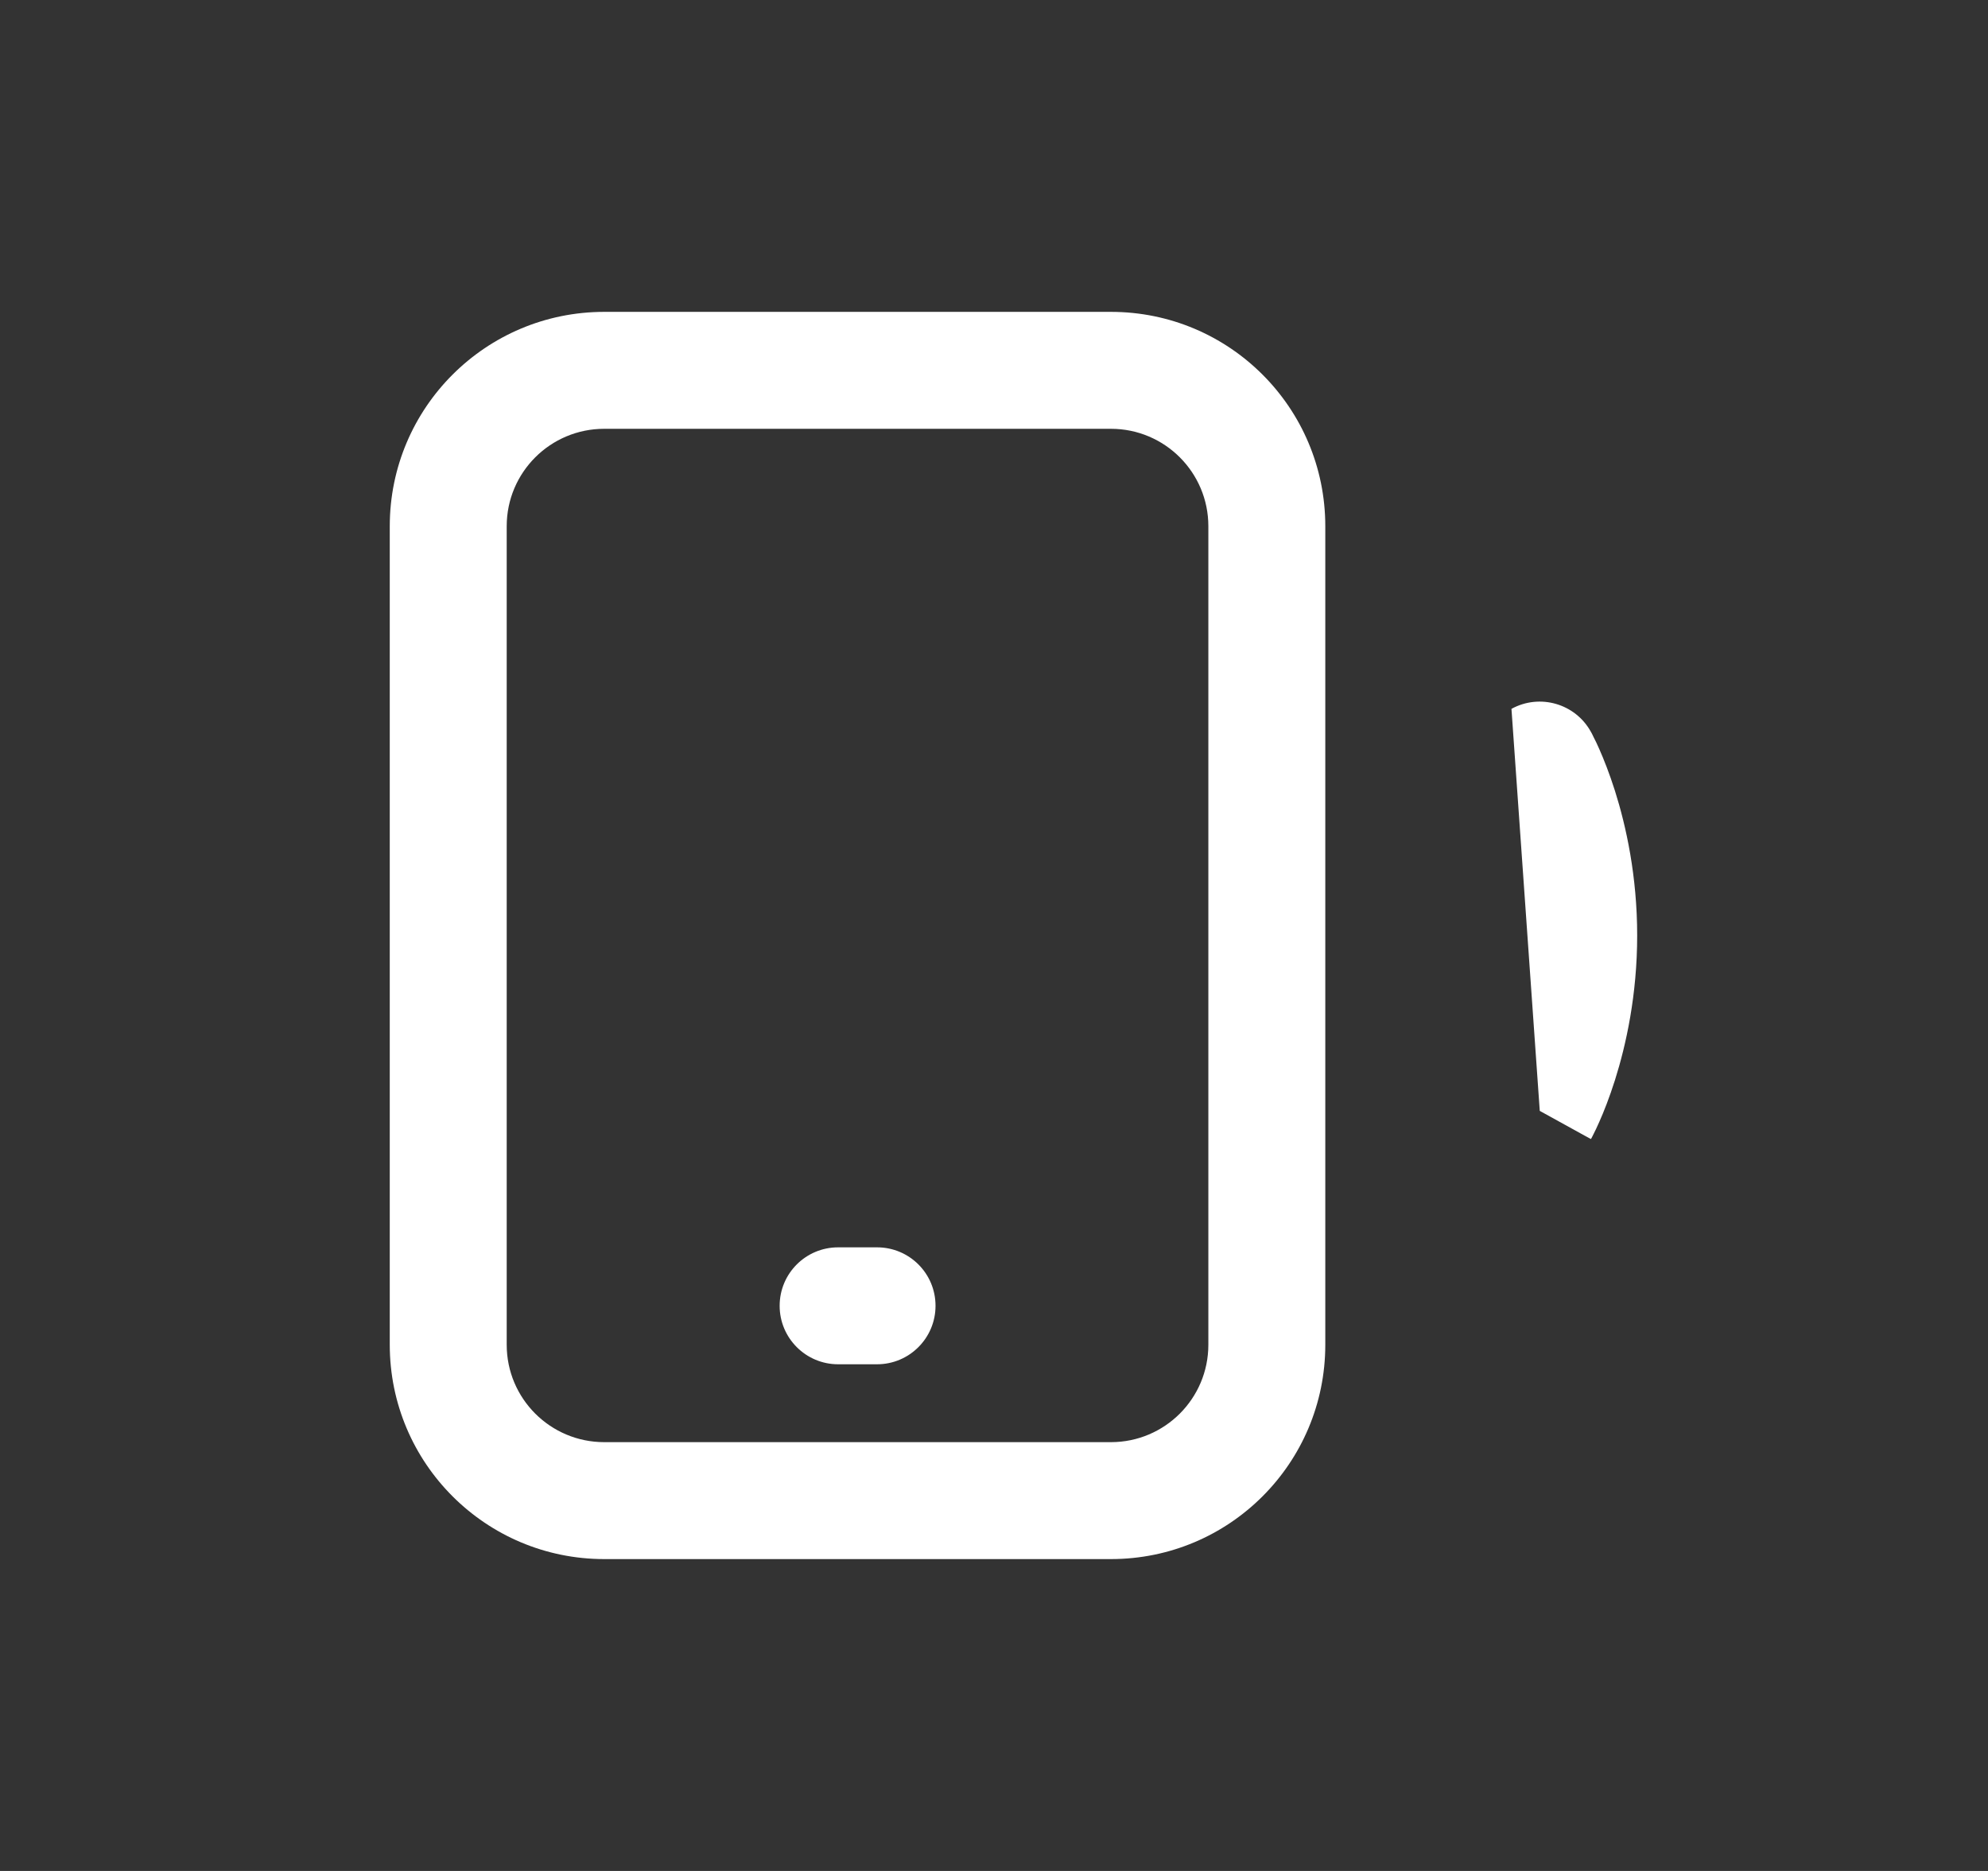 <svg width="17" height="16" viewBox="0 0 17 16" fill="none" >
    <rect x="0" y="0" width="17" height="16" fill="#333333" stroke="none"/>
    <path
      fillRule="evenodd"
      clipRule="evenodd"
      d="M5.167 3.667C4.706 3.667 4.333 4.04 4.333 4.5V11.5C4.333 11.96 4.706 12.333 5.167 12.333H9.5C9.96 12.333 10.333 11.96 10.333 11.5V4.5C10.333 4.04 9.96 3.667 9.5 3.667H5.167ZM3.333 4.5C3.333 3.487 4.154 2.667 5.167 2.667H9.5C10.513 2.667 11.333 3.487 11.333 4.5V11.5C11.333 12.513 10.513 13.333 9.5 13.333H5.167C4.154 13.333 3.333 12.513 3.333 11.5V4.5Z"
      fill= "#FFFFFF"
    />
    <path
      fillRule="evenodd"
      clipRule="evenodd"
      d="M6.667 11.167C6.667 10.89 6.891 10.667 7.167 10.667H7.5C7.776 10.667 8 10.89 8 11.167C8 11.443 7.776 11.667 7.5 11.667H7.167C6.891 11.667 6.667 11.443 6.667 11.167Z"
      fill= "#FFFFFF"
    />
    <path
      fillRule="evenodd"
      clipRule="evenodd"
      d="M12.925 6.062C13.167 5.929 13.471 6.017 13.604 6.258L13.167 6.5C13.604 6.258 13.604 6.258 13.604 6.258L13.605 6.26L13.606 6.261L13.608 6.265L13.613 6.274C13.617 6.282 13.622 6.292 13.628 6.305C13.641 6.329 13.657 6.363 13.676 6.406C13.714 6.492 13.762 6.612 13.81 6.763C13.905 7.064 14 7.491 14 8C14 8.509 13.905 8.936 13.81 9.237C13.762 9.388 13.714 9.509 13.676 9.594C13.657 9.637 13.641 9.671 13.628 9.696C13.622 9.708 13.617 9.718 13.613 9.726L13.608 9.735L13.606 9.739L13.605 9.74L13.605 9.741C13.605 9.741 13.604 9.742 13.167 9.5M12.728 6.739L12.728 6.741L12.728 6.739Z"
      fill= "#FFFFFF"
    />
  </svg>